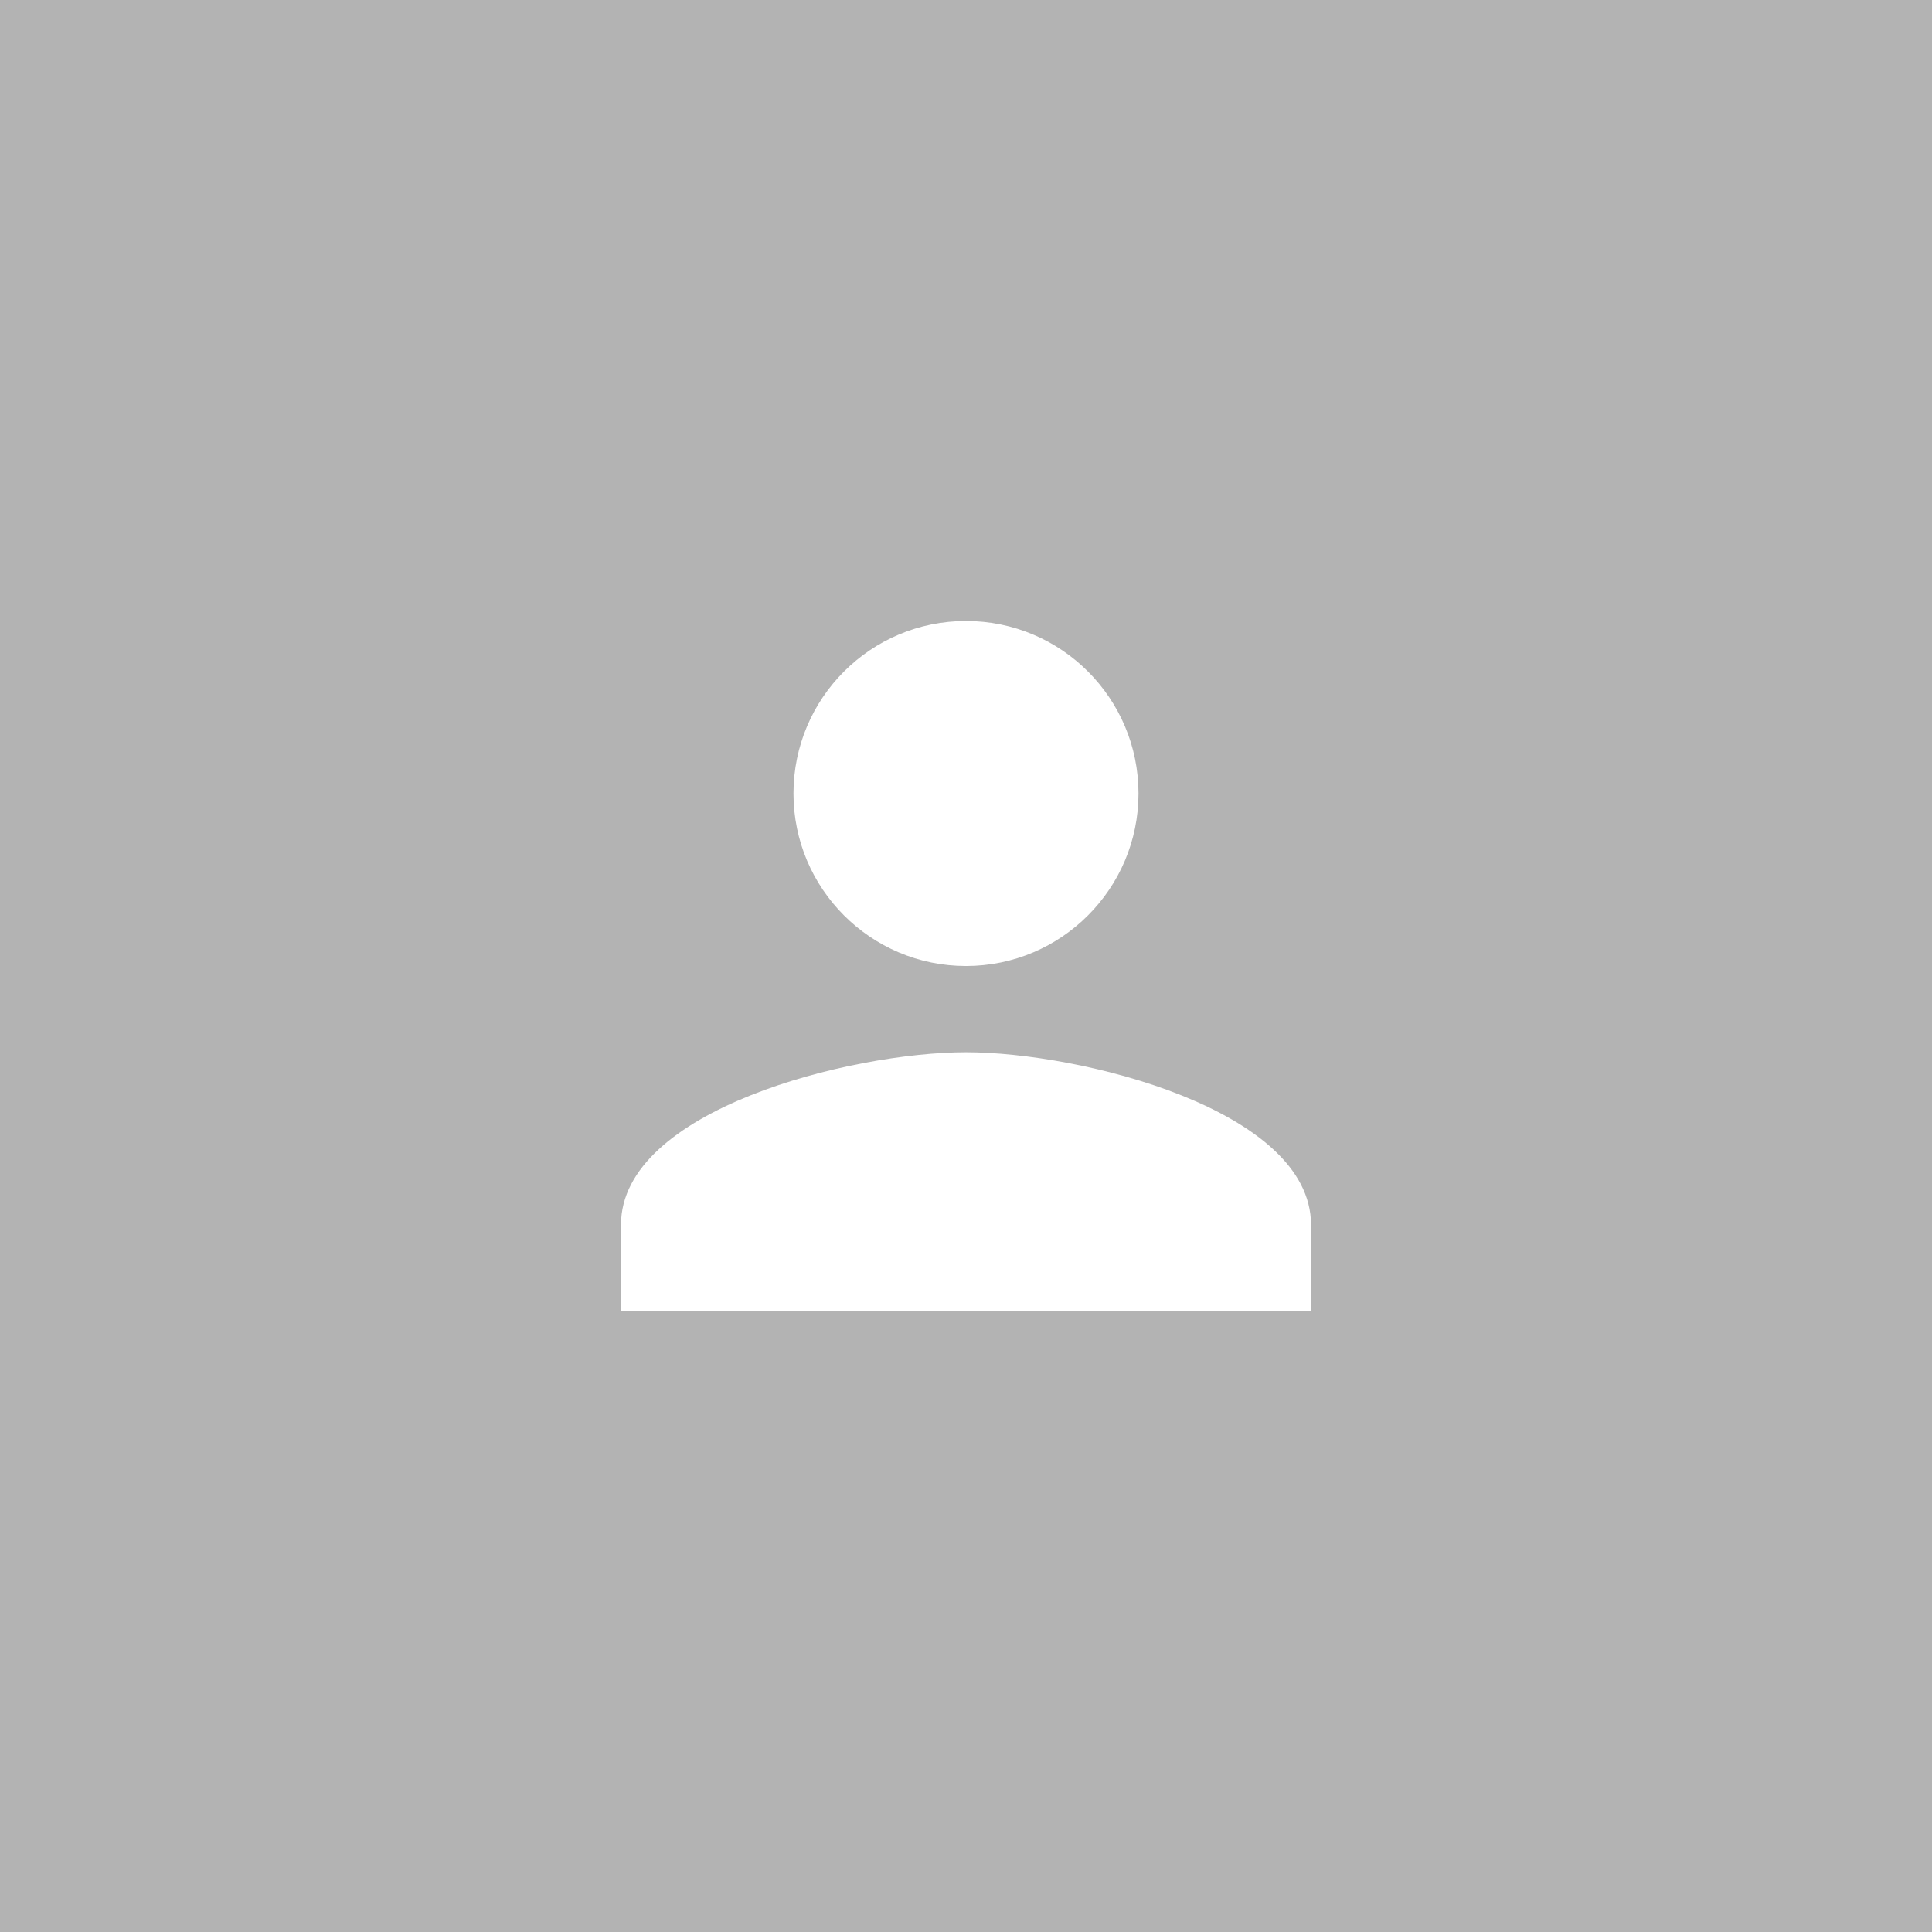 <?xml version="1.0" encoding="UTF-8" standalone="no"?>
<svg
   xmlns:dc="http://purl.org/dc/elements/1.1/"
   xmlns:cc="http://creativecommons.org/ns#"
   xmlns:rdf="http://www.w3.org/1999/02/22-rdf-syntax-ns#"
   xmlns:svg="http://www.w3.org/2000/svg"
   xmlns="http://www.w3.org/2000/svg"
   xmlns:sodipodi="http://sodipodi.sourceforge.net/DTD/sodipodi-0.dtd"
   xmlns:inkscape="http://www.inkscape.org/namespaces/inkscape"
   width="56"
   height="56"
   viewBox="0 0 56 56"
   id="svg2"
   version="1.1"
   inkscape:version="0.48.5 r10040"
   sodipodi:docname="default_user_avatar.svg"
   inkscape:export-filename="/Users/sslater/Development/IdeaProjects/Citymaps/.png"
   inkscape:export-xdpi="14.06"
   inkscape:export-ydpi="14.06">
  <rect x="0" y="0" width="56" height="56" fill="#333333" stroke="none"/>
  <defs
     id="defs10" />
  <sodipodi:namedview
     pagecolor="#ffffff"
     bordercolor="#666666"
     borderopacity="1"
     objecttolerance="10"
     gridtolerance="10"
     guidetolerance="10"
     inkscape:pageopacity="0"
     inkscape:pageshadow="2"
     inkscape:window-width="1035"
     inkscape:window-height="888"
     id="namedview8"
     showgrid="false"
     inkscape:zoom="4.9166667"
     inkscape:cx="22.750067"
     inkscape:cy="24"
     inkscape:window-x="0"
     inkscape:window-y="0"
     inkscape:window-maximized="0"
     inkscape:current-layer="g3764" />
  <g
     id="g3764"
     transform="matrix(1.2,0,0,1.2,-4.8,8)">
    <rect
       y="-6.667"
       x="4"
       height="46.667"
       width="46.667"
       id="rect2989"
       style="fill:#b3b3b3;fill-opacity:1;stroke:none"
       inkscape:export-filename="/Users/sslater/Development/IdeaProjects/Citymaps/citymaps/src/main/res/drawable-xxxhdpi/default_user_avatar.png"
       inkscape:export-xdpi="360"
       inkscape:export-ydpi="360" />
    <rect
       style="fill:#b3b3b3;fill-opacity:1;stroke:none"
       id="rect3003"
       width="33.333"
       height="33.333"
       x="10.667"
       y="6.357829e-07"
       inkscape:export-filename="/Users/sslater/Development/IdeaProjects/Citymaps/citymaps/src/main/res/drawable-xxxhdpi/default_user_avatar_mini.png"
       inkscape:export-xdpi="360"
       inkscape:export-ydpi="360" />
    <path
       style="fill:#ffffff;fill-opacity:1"
       id="path4"
       d="M 27.333,16.667 C 29.635,16.667 31.5,14.797 31.5,12.5 c 0,-2.302 -1.865,-4.167 -4.167,-4.167 -2.302,0 -4.167,1.865 -4.167,4.167 0,2.297 1.865,4.167 4.167,4.167 z m 0,2.083 C 24.557,18.75 19,20.141 19,22.917 V 25 h 16.667 v -2.083 c 0,-2.776 -5.557,-4.167 -8.333,-4.167 z"
       inkscape:connector-curvature="0"
       inkscape:export-filename="/Users/sslater/Development/IdeaProjects/Citymaps/citymaps/src/main/res/drawable-xxxhdpi/default_user_avatar.png"
       inkscape:export-xdpi="360"
       inkscape:export-ydpi="360" />
  </g>
</svg>
